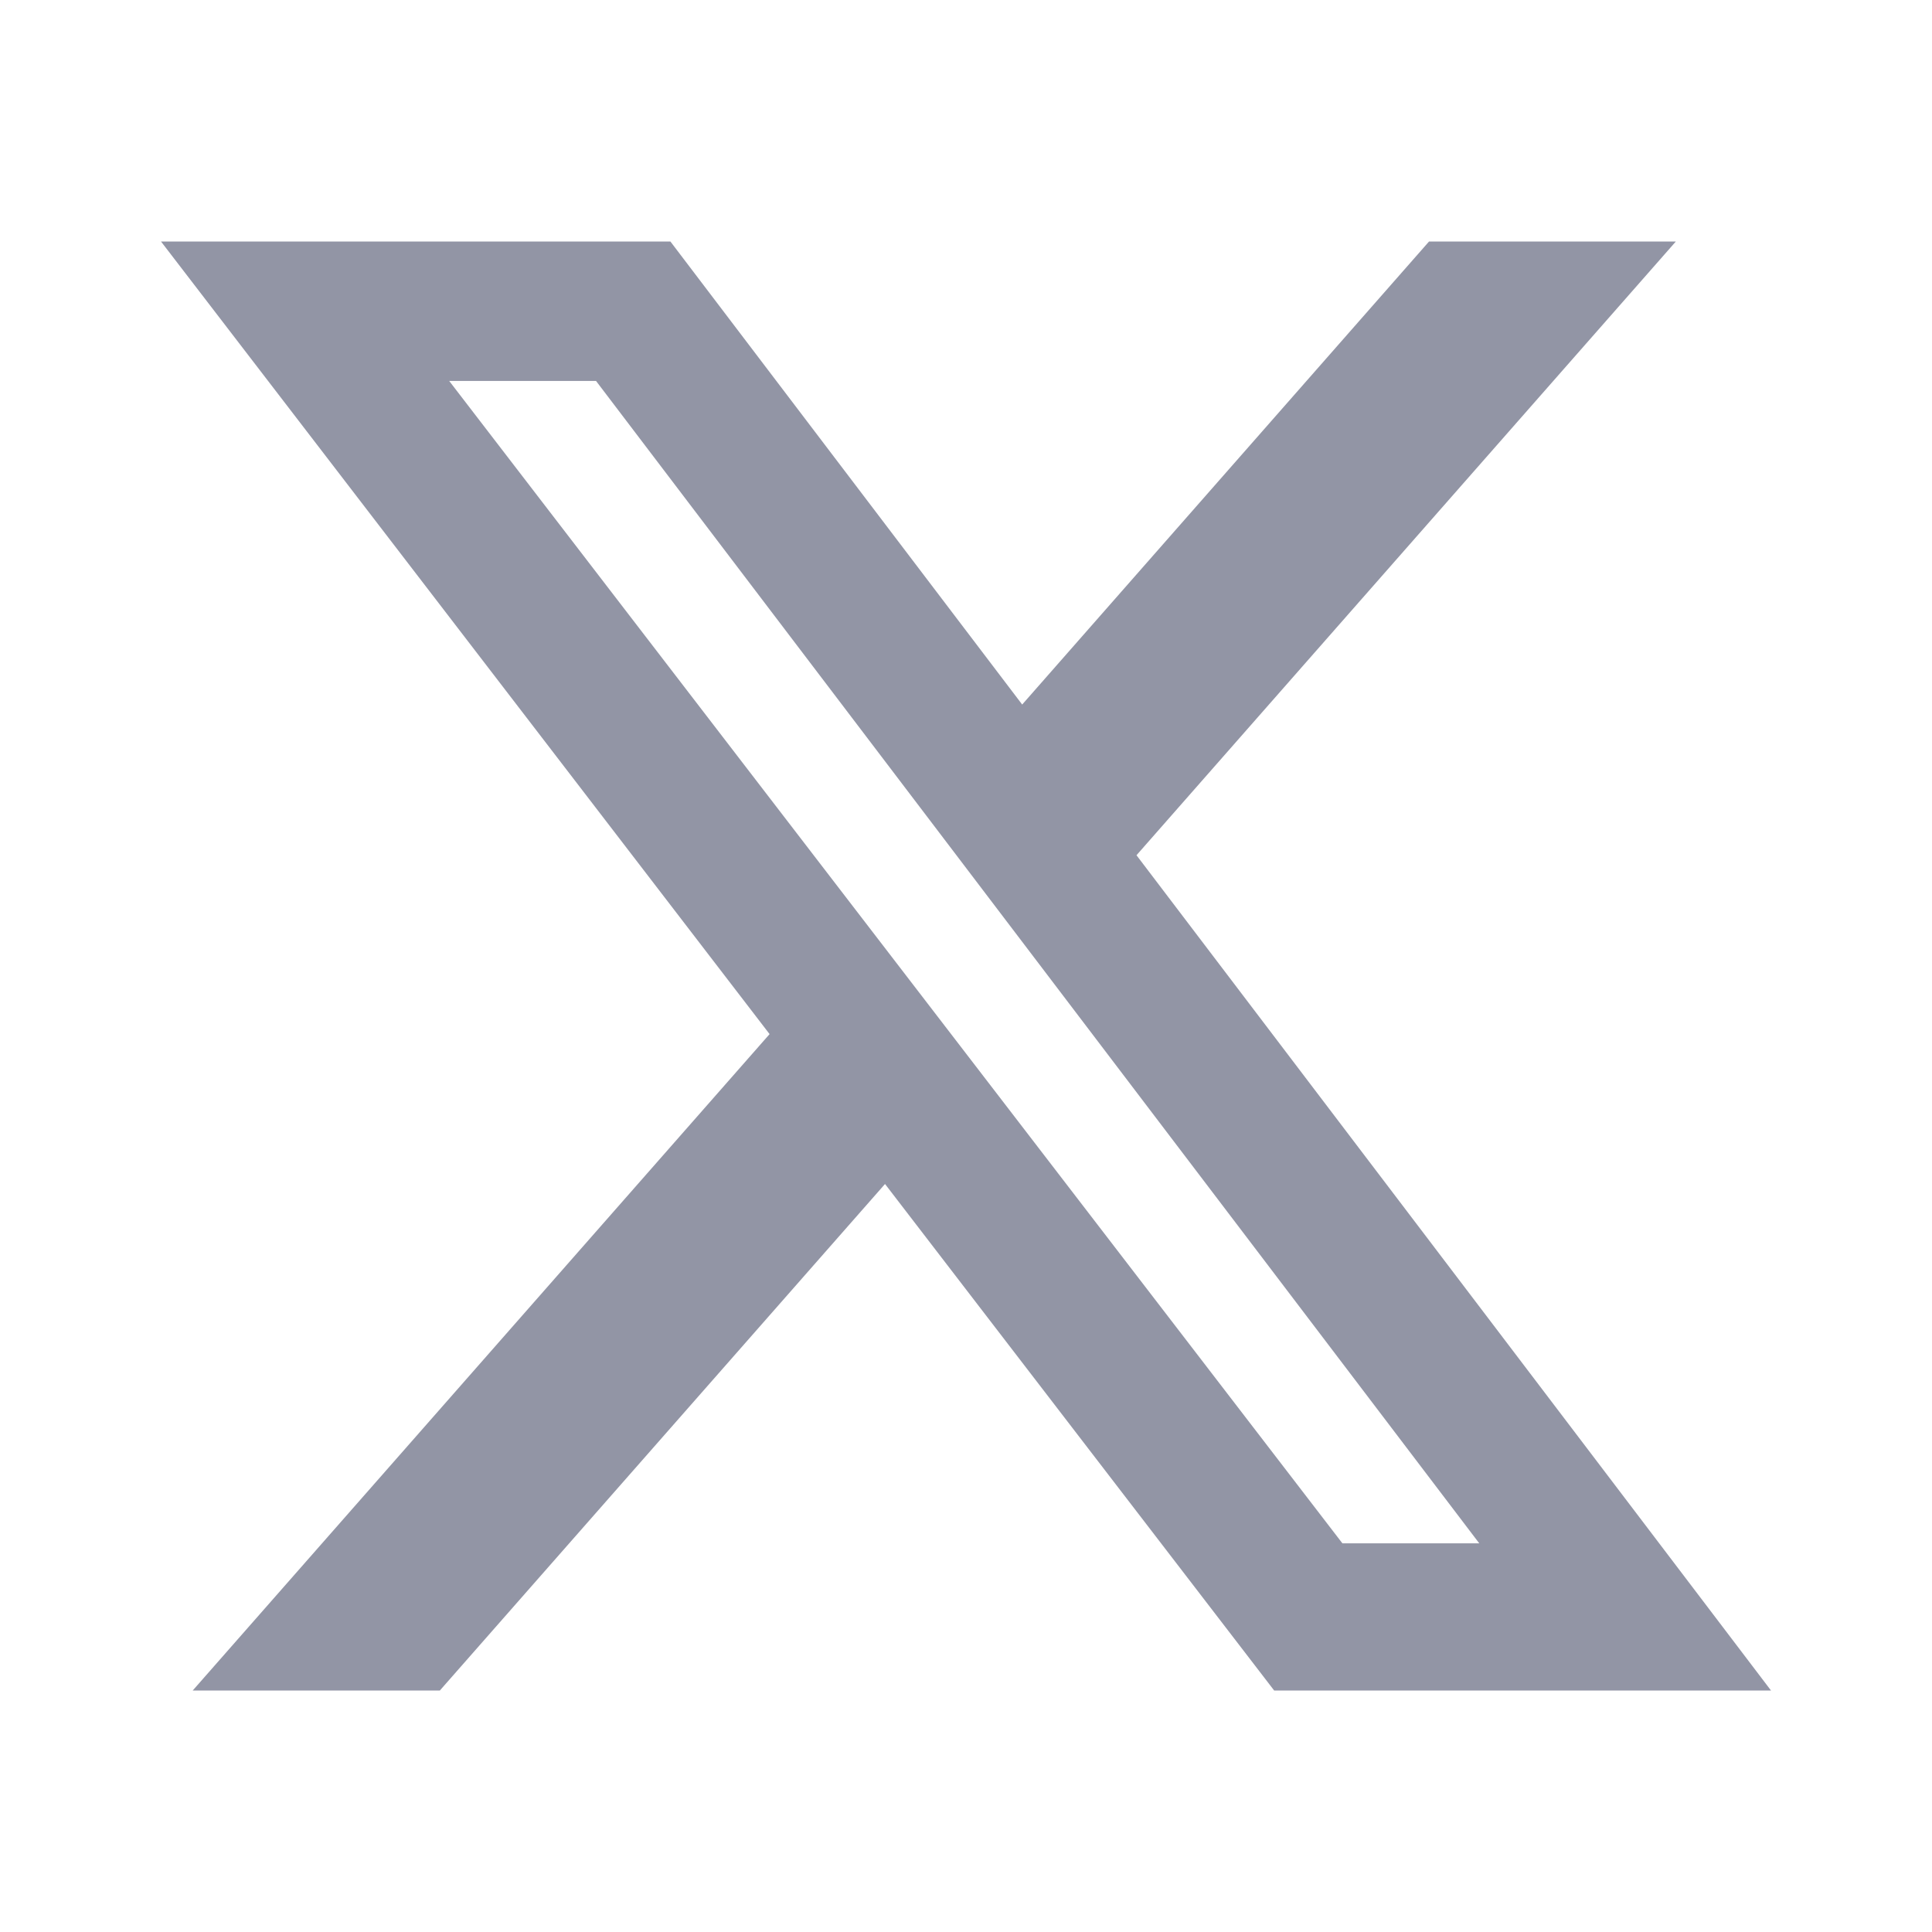 <svg width="12" height="12" viewBox="0 0 12 12" fill="none" xmlns="http://www.w3.org/2000/svg">
<path d="M8.876 1.5H10.409L7.059 5.312L11 10.5H7.914L5.497 7.354L2.732 10.5H1.197L4.78 6.423L1 1.5H4.164L6.349 4.376L8.876 1.5ZM8.338 9.586H9.188L3.702 2.366H2.79L8.338 9.586Z" fill="#9295A5"/>
</svg>
